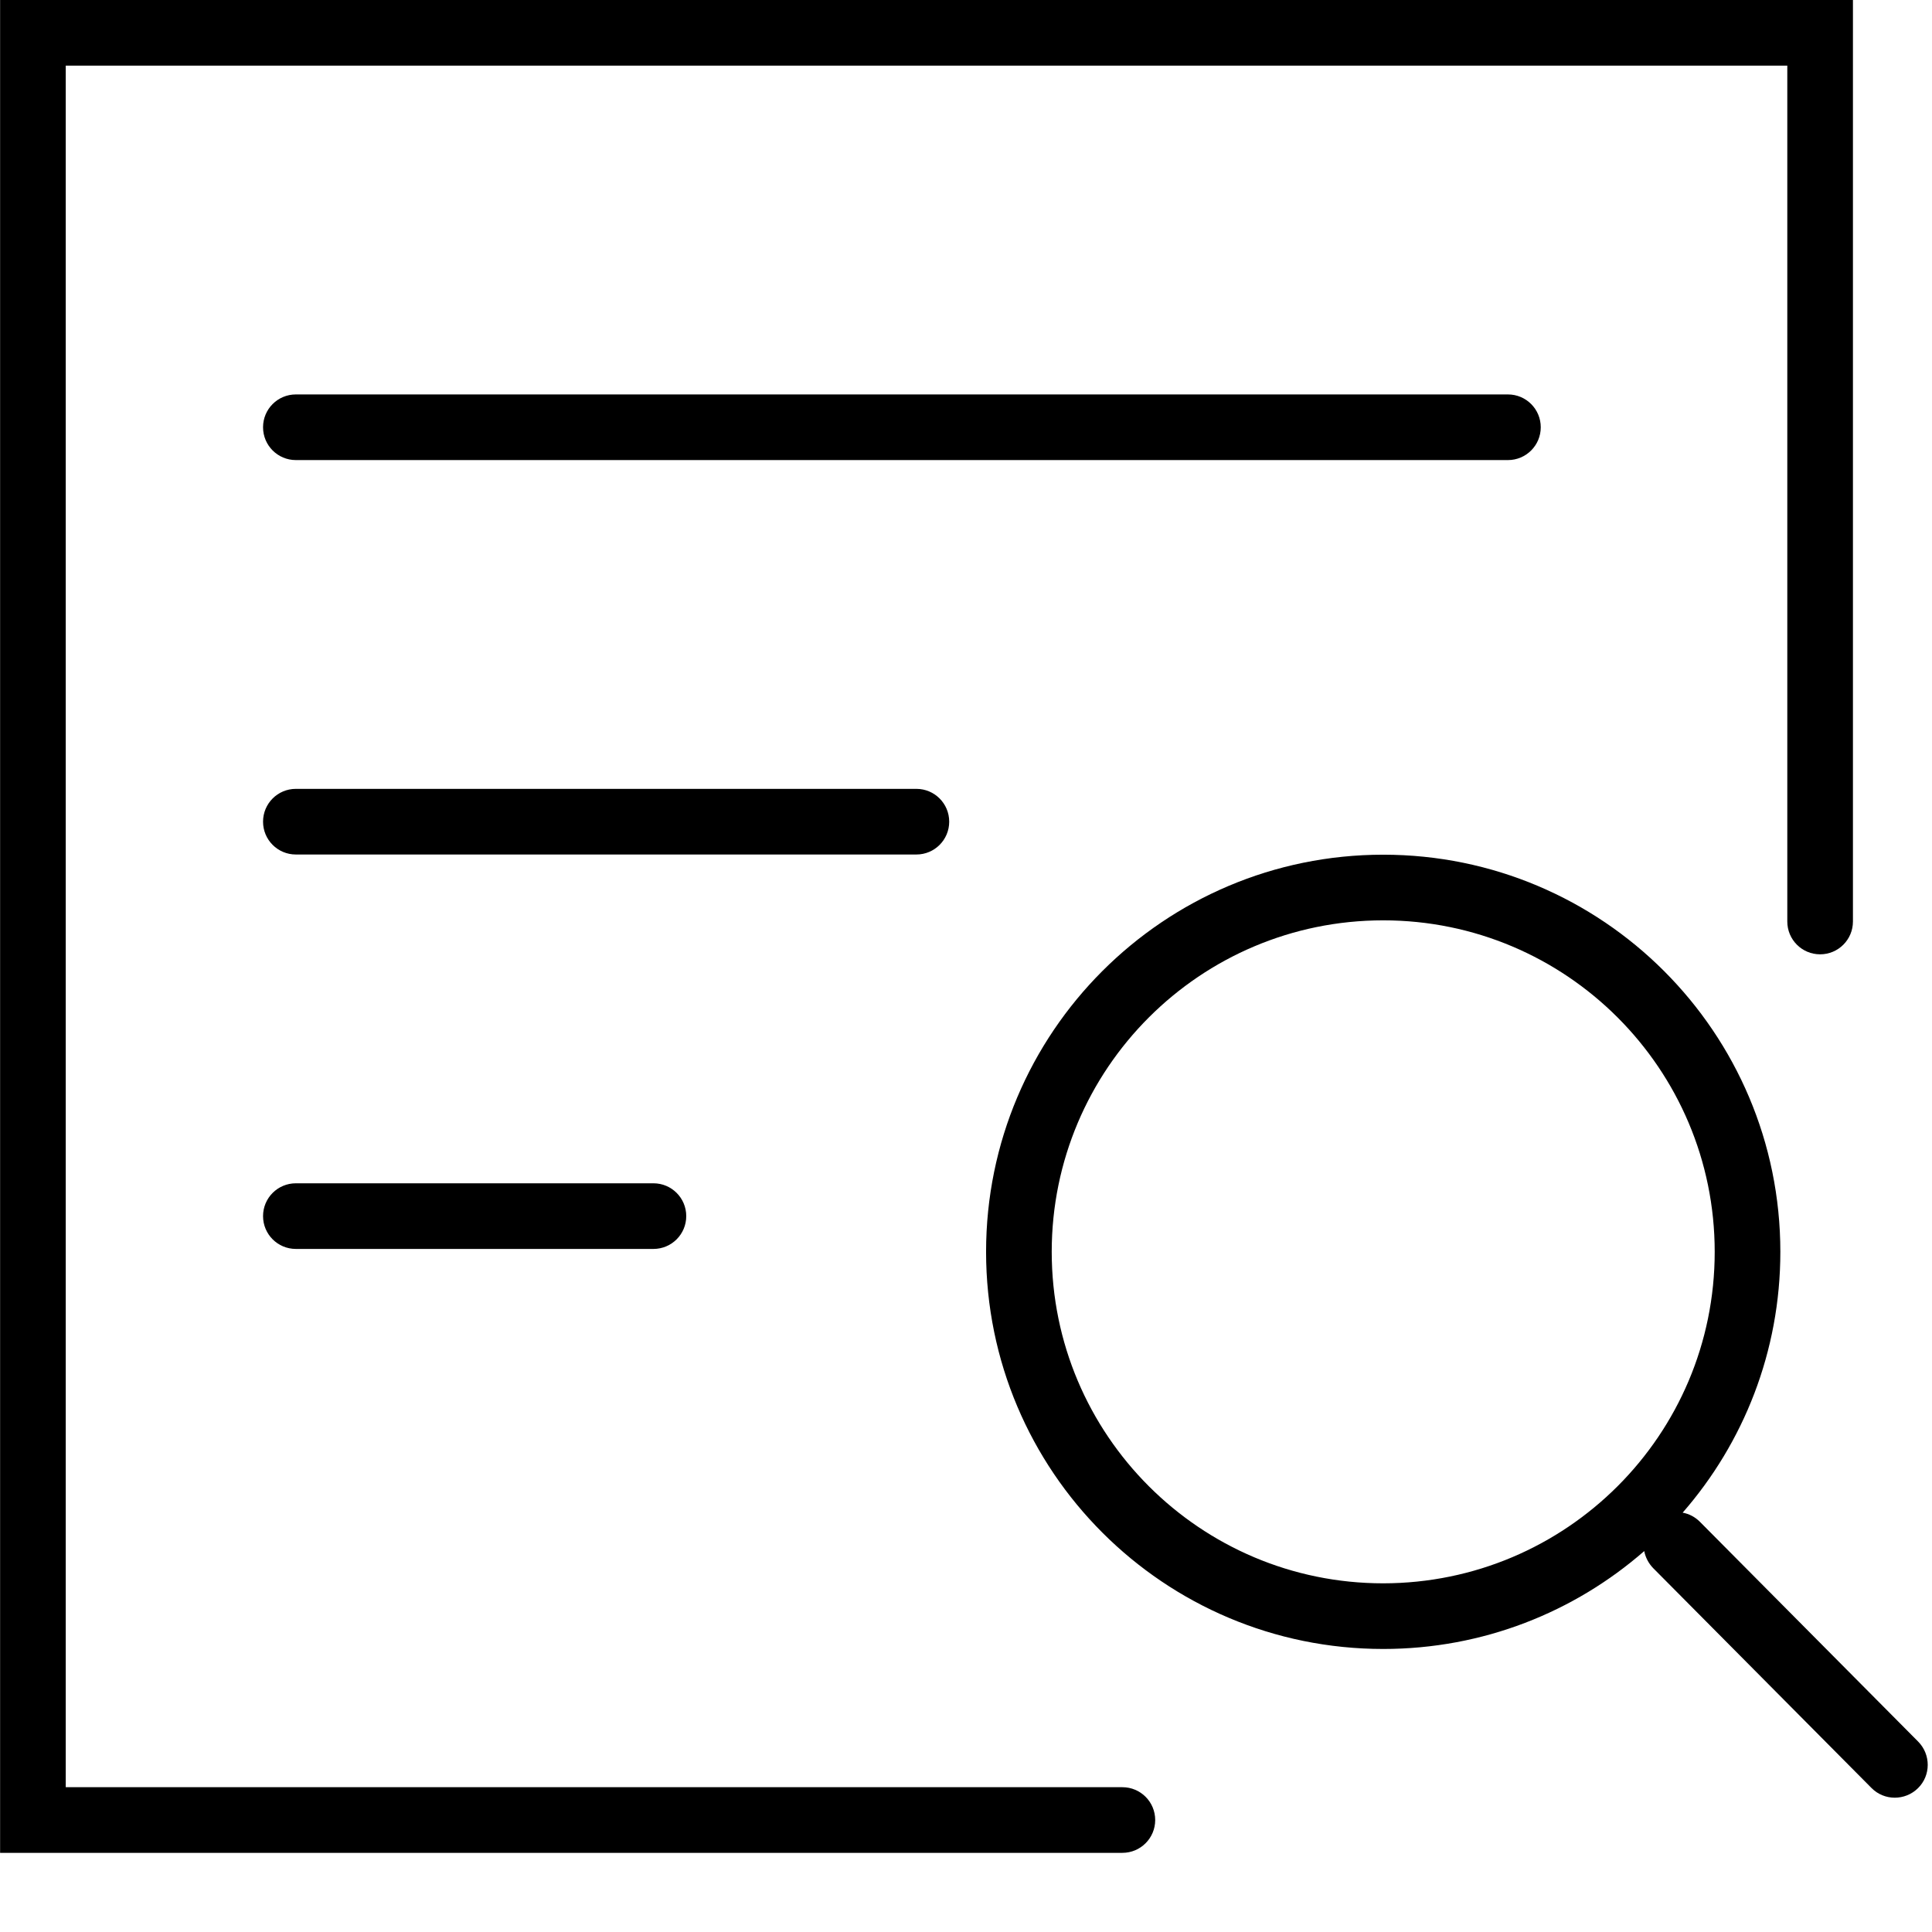 <?xml version="1.0" standalone="no"?><!DOCTYPE svg PUBLIC "-//W3C//DTD SVG 1.1//EN" "http://www.w3.org/Graphics/SVG/1.1/DTD/svg11.dtd"><svg t="1725271015496" class="icon" viewBox="0 0 1024 1024" version="1.1" xmlns="http://www.w3.org/2000/svg" p-id="16558" xmlns:xlink="http://www.w3.org/1999/xlink" width="64" height="64"><path d="M594.886 947.254 34.843 947.254 34.843 34.792l912.462 0 0 453.622c0 9.619 7.777 17.396 17.396 17.396s17.396-7.777 17.396-17.396L982.097 17.396 982.097 0l-17.396 0L17.447 0 0.051 0l0 17.396 0 947.254 0 17.396 17.396 0 577.439 0c9.619 0 17.396-7.777 17.396-17.396S604.505 947.254 594.886 947.254z" p-id="16559" fill="#000000"></path><path d="M1016.684 923.104 900.95 806.552c-2.558-2.558-5.73-4.195-9.107-4.809 32.233-36.941 51.778-85.342 51.778-138.246 0-116.245-94.244-210.489-210.489-210.489s-210.489 94.244-210.489 210.489 94.244 210.489 210.489 210.489c52.904 0 101.305-19.545 138.348-51.88 0.614 3.275 2.251 6.447 4.707 9.005l115.733 116.552c6.754 6.856 17.805 6.856 24.661 0.102S1023.437 929.96 1016.684 923.104zM733.132 839.195c-97.007 0-175.698-78.691-175.698-175.698s78.691-175.698 175.698-175.698 175.698 78.691 175.698 175.698S830.241 839.093 733.132 839.195z" p-id="16560" fill="#000000"></path><path d="M503.097 435.51c0-9.619-7.777-17.396-17.396-17.396L156.818 418.114c-9.619 0-17.396 7.777-17.396 17.396s7.777 17.396 17.396 17.396l328.883 0C495.32 452.905 503.097 445.128 503.097 435.51z" p-id="16561" fill="#000000"></path><path d="M816.632 226.453c0-9.619-7.777-17.396-17.396-17.396L156.818 209.057c-9.619 0-17.396 7.777-17.396 17.396 0 9.619 7.777 17.396 17.396 17.396L799.236 243.849C808.855 243.849 816.632 236.072 816.632 226.453z" p-id="16562" fill="#000000"></path><path d="M156.818 627.171c-9.619 0-17.396 7.777-17.396 17.396s7.777 17.396 17.396 17.396l189.512 0c9.619 0 17.396-7.777 17.396-17.396s-7.777-17.396-17.396-17.396L156.818 627.171z" p-id="16563" fill="#000000"></path></svg>